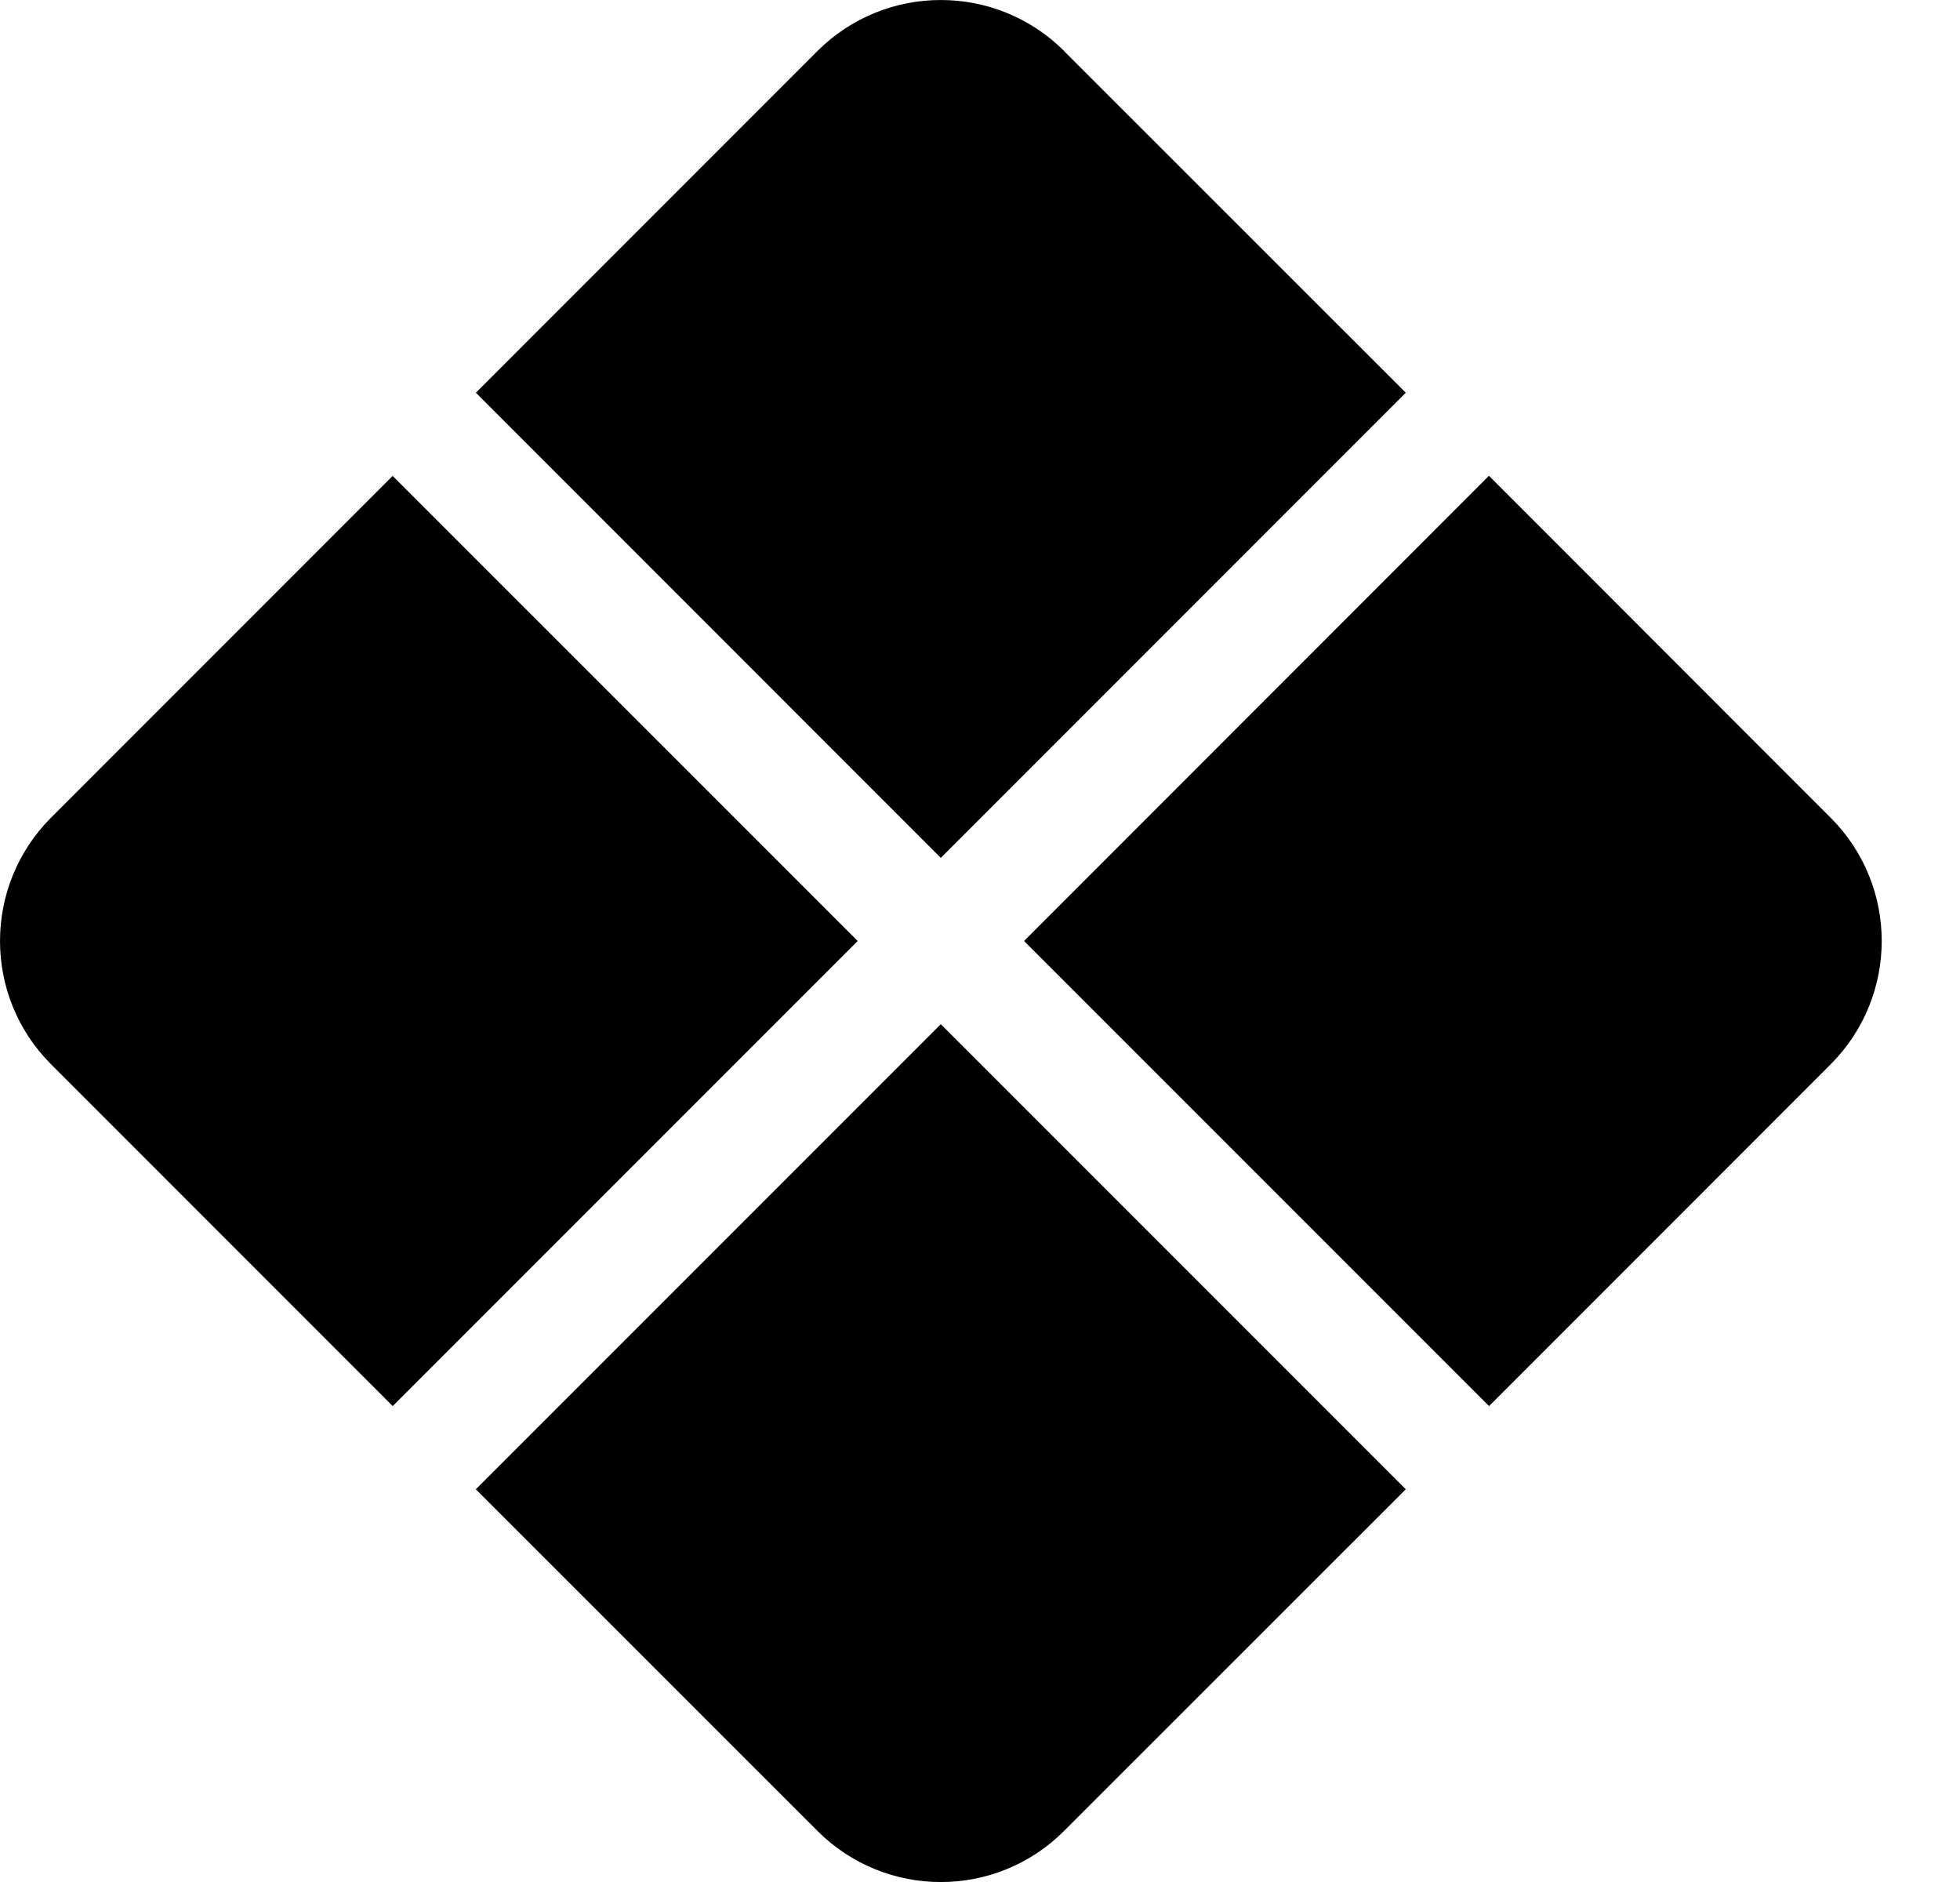 ﻿<?xml version="1.0" encoding="utf-8"?>
<svg version="1.1" xmlns:xlink="http://www.w3.org/1999/xlink" width="25px" height="24px" xmlns="http://www.w3.org/2000/svg">
  <defs>
    <pattern id="BGPattern" patternUnits="userSpaceOnUse" alignment="0 0" imageRepeat="None" />
    <mask fill="white" id="Clip6588">
      <path d="M 13.573 0.652  L 13.575 0.652  C 12.705 -0.217  11.295 -0.217  10.425 0.652  L 6.07 5.008  L 12 10.94  L 17.931 5.008  L 13.573 0.652  Z M 18.993 6.069  L 18.99 6.069  L 13.062 12  L 18.993 17.931  L 23.349 13.574  C 24.219 12.704  24.219 11.295  23.349 10.427  L 18.993 6.069  Z M 13.573 23.348  L 17.931 18.992  L 12 13.061  L 6.069 18.992  L 10.426 23.348  C 11.296 24.218  12.705 24.218  13.573 23.348  Z M 0.652 13.573  L 5.009 17.931  L 10.94 12  L 5.008 6.069  L 0.652 10.426  C -0.217 11.296  -0.217 12.705  0.652 13.573  Z " fill-rule="evenodd" />
    </mask>
  </defs>
  <g>
    <path d="M 13.573 0.652  L 13.575 0.652  C 12.705 -0.217  11.295 -0.217  10.425 0.652  L 6.07 5.008  L 12 10.94  L 17.931 5.008  L 13.573 0.652  Z M 18.993 6.069  L 18.99 6.069  L 13.062 12  L 18.993 17.931  L 23.349 13.574  C 24.219 12.704  24.219 11.295  23.349 10.427  L 18.993 6.069  Z M 13.573 23.348  L 17.931 18.992  L 12 13.061  L 6.069 18.992  L 10.426 23.348  C 11.296 24.218  12.705 24.218  13.573 23.348  Z M 0.652 13.573  L 5.009 17.931  L 10.94 12  L 5.008 6.069  L 0.652 10.426  C -0.217 11.296  -0.217 12.705  0.652 13.573  Z " fill-rule="nonzero" fill="rgba(0, 0, 0, 1)" stroke="none" class="fill" />
    <path d="M 13.573 0.652  L 13.575 0.652  C 12.705 -0.217  11.295 -0.217  10.425 0.652  L 6.07 5.008  L 12 10.94  L 17.931 5.008  L 13.573 0.652  Z " stroke-width="0" stroke-dasharray="0" stroke="rgba(255, 255, 255, 0)" fill="none" class="stroke" mask="url(#Clip6588)" />
    <path d="M 18.993 6.069  L 18.99 6.069  L 13.062 12  L 18.993 17.931  L 23.349 13.574  C 24.219 12.704  24.219 11.295  23.349 10.427  L 18.993 6.069  Z " stroke-width="0" stroke-dasharray="0" stroke="rgba(255, 255, 255, 0)" fill="none" class="stroke" mask="url(#Clip6588)" />
    <path d="M 13.573 23.348  L 17.931 18.992  L 12 13.061  L 6.069 18.992  L 10.426 23.348  C 11.296 24.218  12.705 24.218  13.573 23.348  Z " stroke-width="0" stroke-dasharray="0" stroke="rgba(255, 255, 255, 0)" fill="none" class="stroke" mask="url(#Clip6588)" />
    <path d="M 0.652 13.573  L 5.009 17.931  L 10.94 12  L 5.008 6.069  L 0.652 10.426  C -0.217 11.296  -0.217 12.705  0.652 13.573  Z " stroke-width="0" stroke-dasharray="0" stroke="rgba(255, 255, 255, 0)" fill="none" class="stroke" mask="url(#Clip6588)" />
  </g>
</svg>